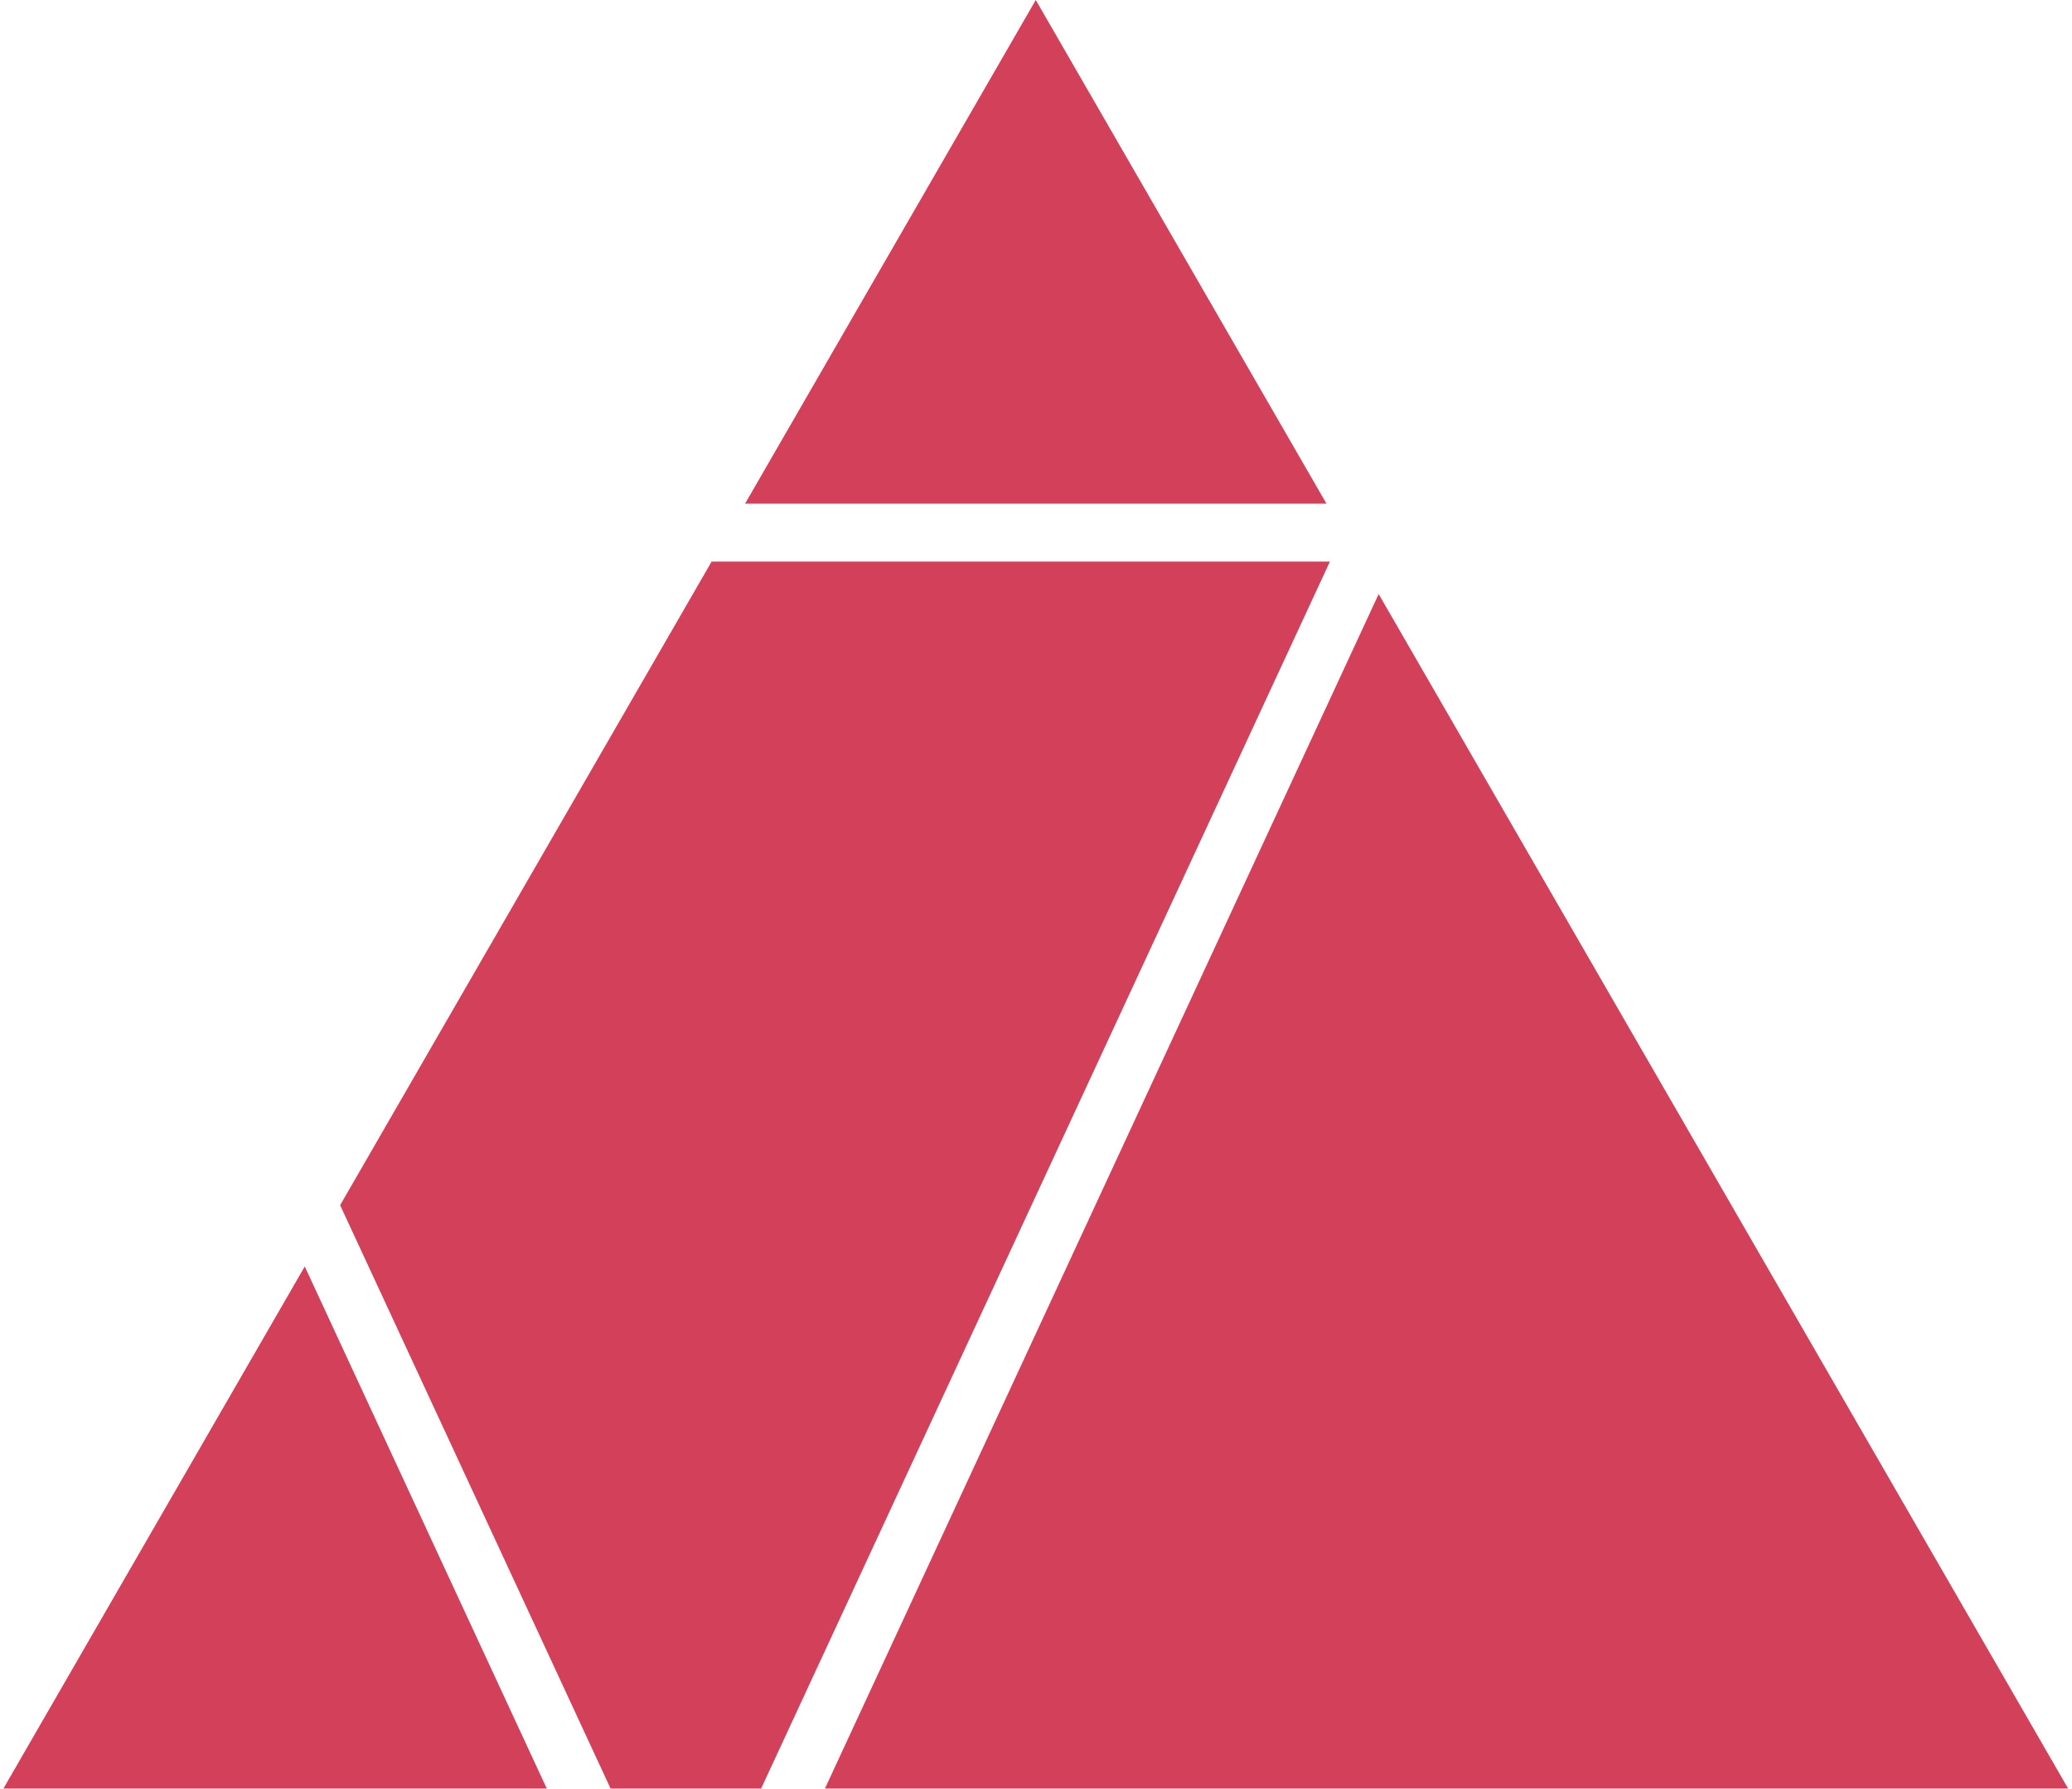 <svg width="358" height="309" viewBox="0 0 358 309" fill="none" xmlns="http://www.w3.org/2000/svg">
<path fill-rule="evenodd" clip-rule="evenodd" d="M229.19 87L178.96 0L128.731 87L229.19 87ZM238.204 102.614L142.534 308.94H357.327L238.204 102.614ZM131.511 308.94H105.489L58.768 208.179L122.957 97L218.762 97H229.785L225.148 107L131.511 308.94ZM52.655 218.767L94.467 308.94H0.594L52.655 218.767Z" fill="#D24059"/>
</svg>
